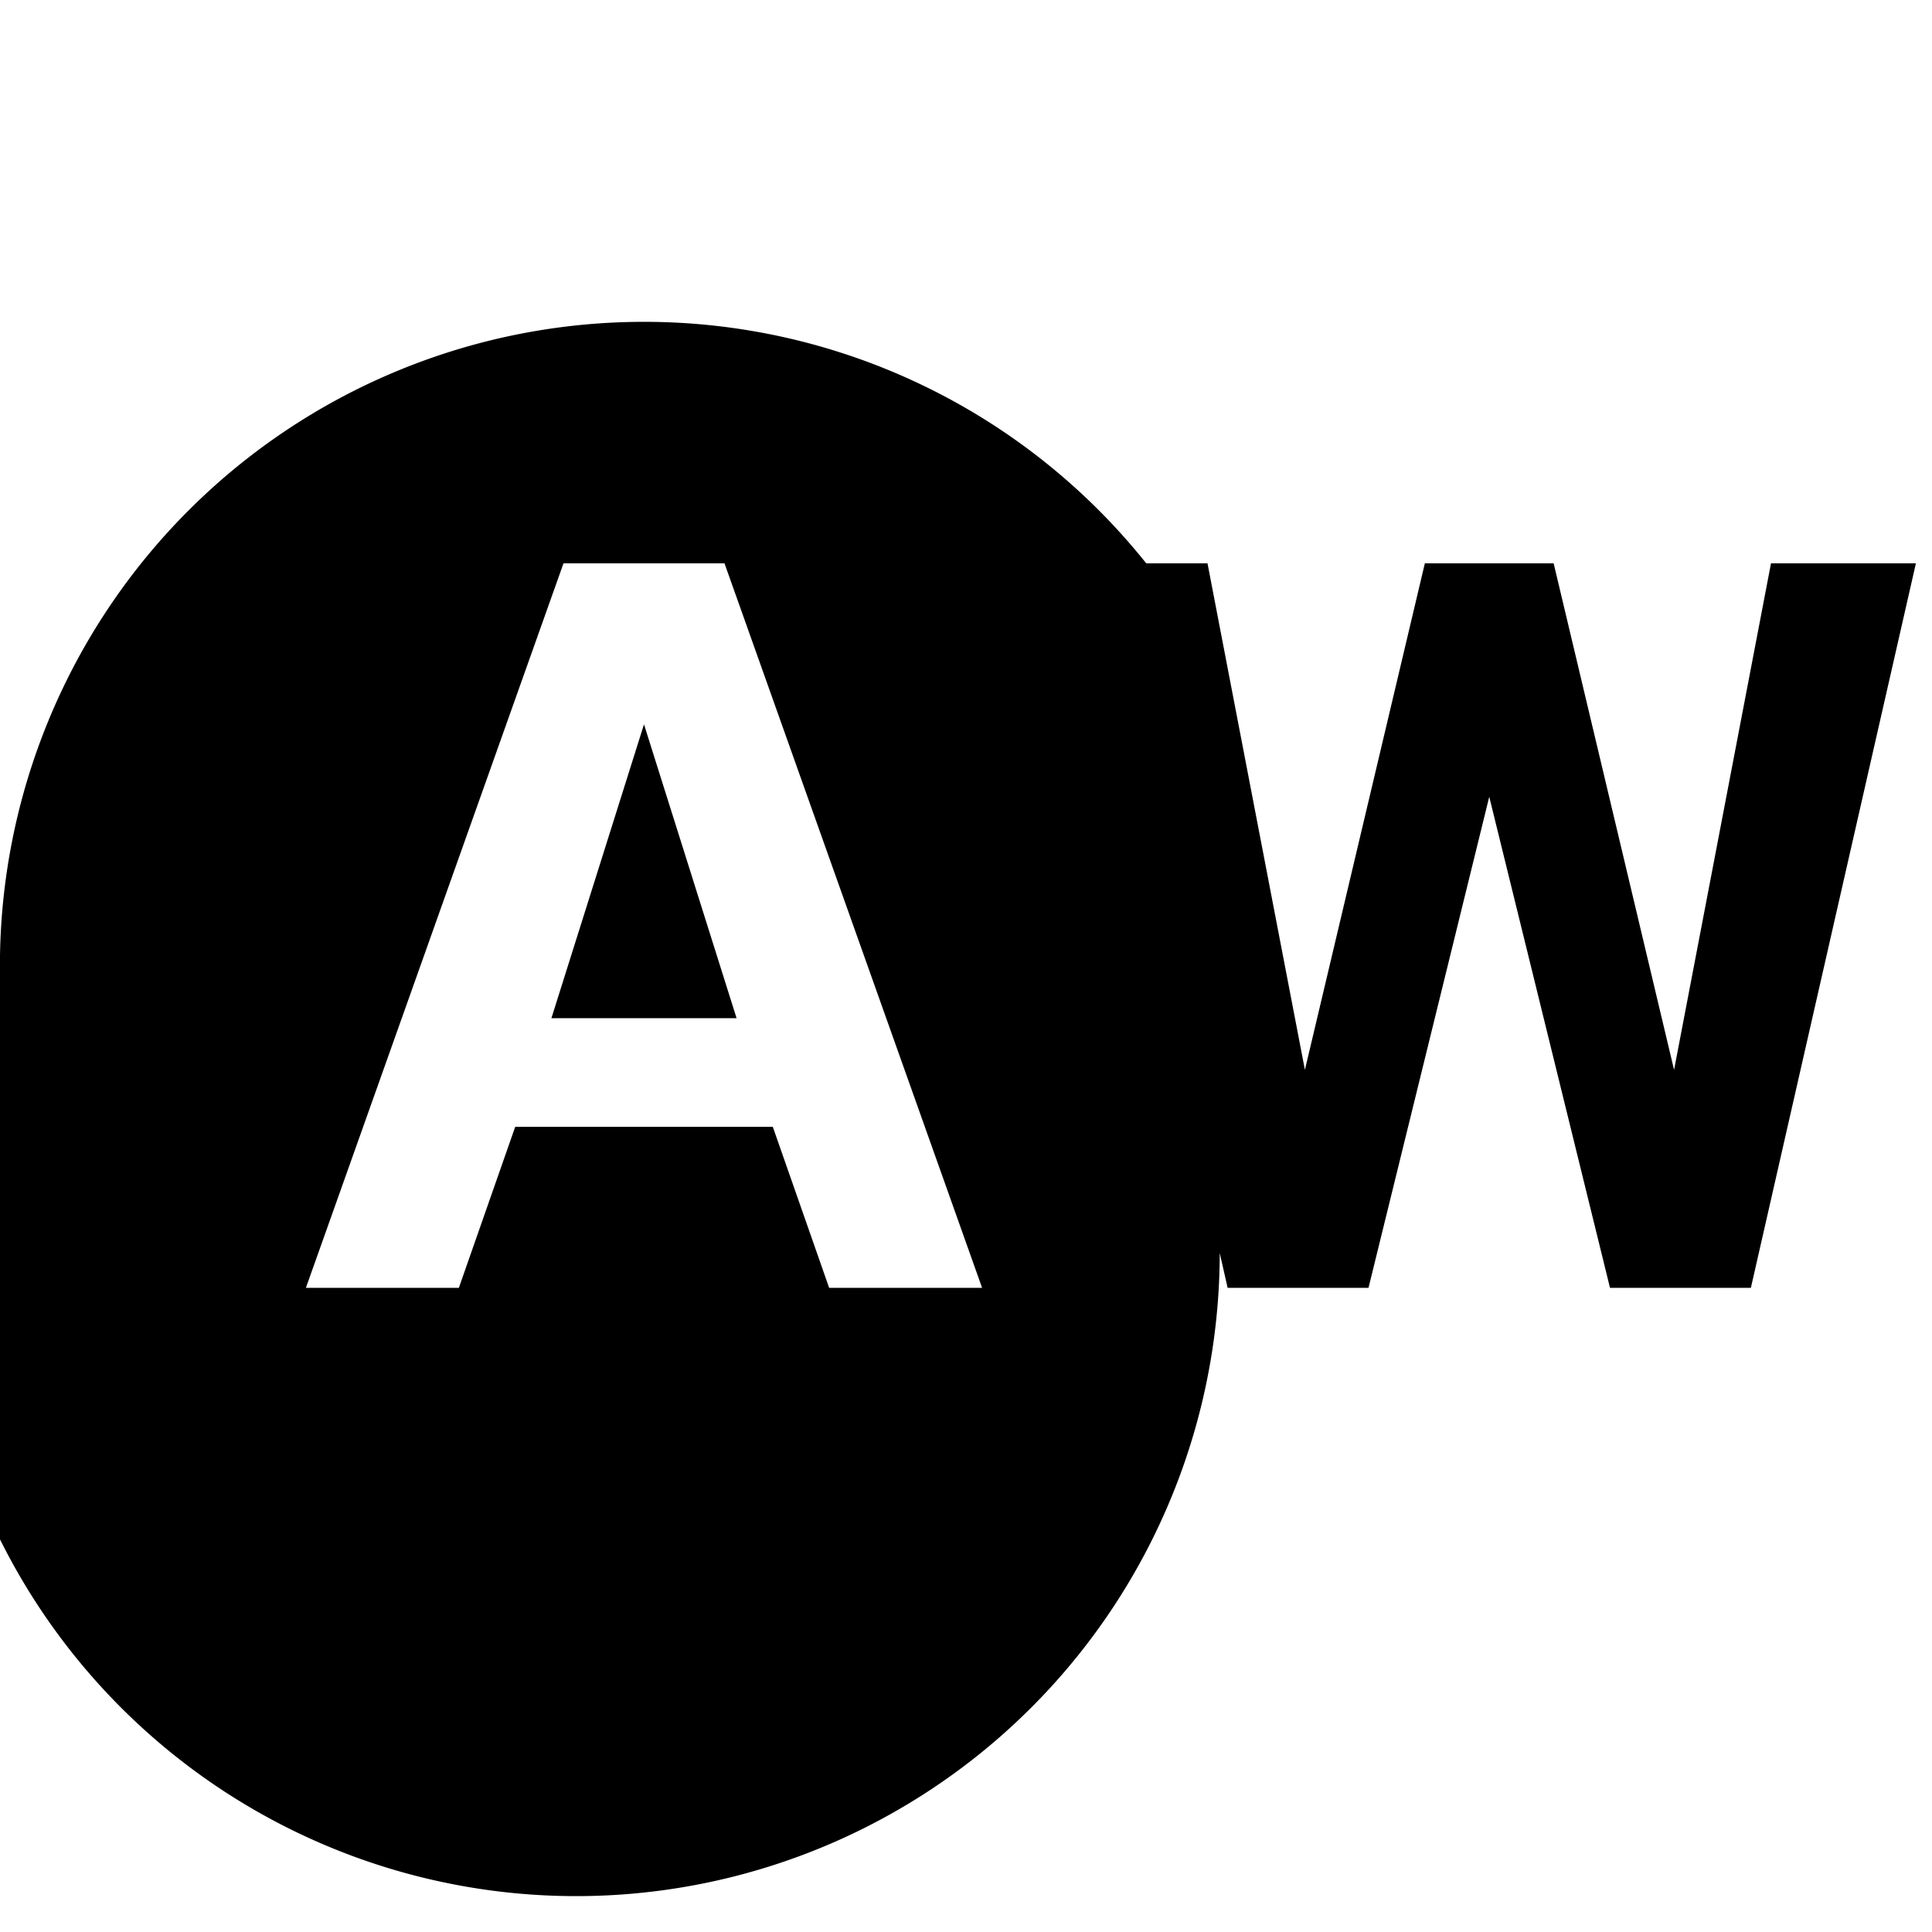 <svg xmlns="http://www.w3.org/2000/svg" baseProfile="full" viewBox="0 0 24.00 24.00"><path d="M10.3 15.998l-.7-2H6.4l-.7 2H3.8l3.2-9h2l3.2 9m9.8-9l-1.204 6.292L19.3 6.998h-1.6l-1.49 6.292L15 6.998h-.761a7.98 7.98 0 0 0-6.24-3 8 8 0 0 0-8 8 7.995 7.995 0 1 0 15.153 3.568l.098.432H17l1.5-6.1 1.5 6.1h1.75l2.05-9m-16.95 5.65h2.3L8 8.998l-1.15 3.65z"/></svg>
